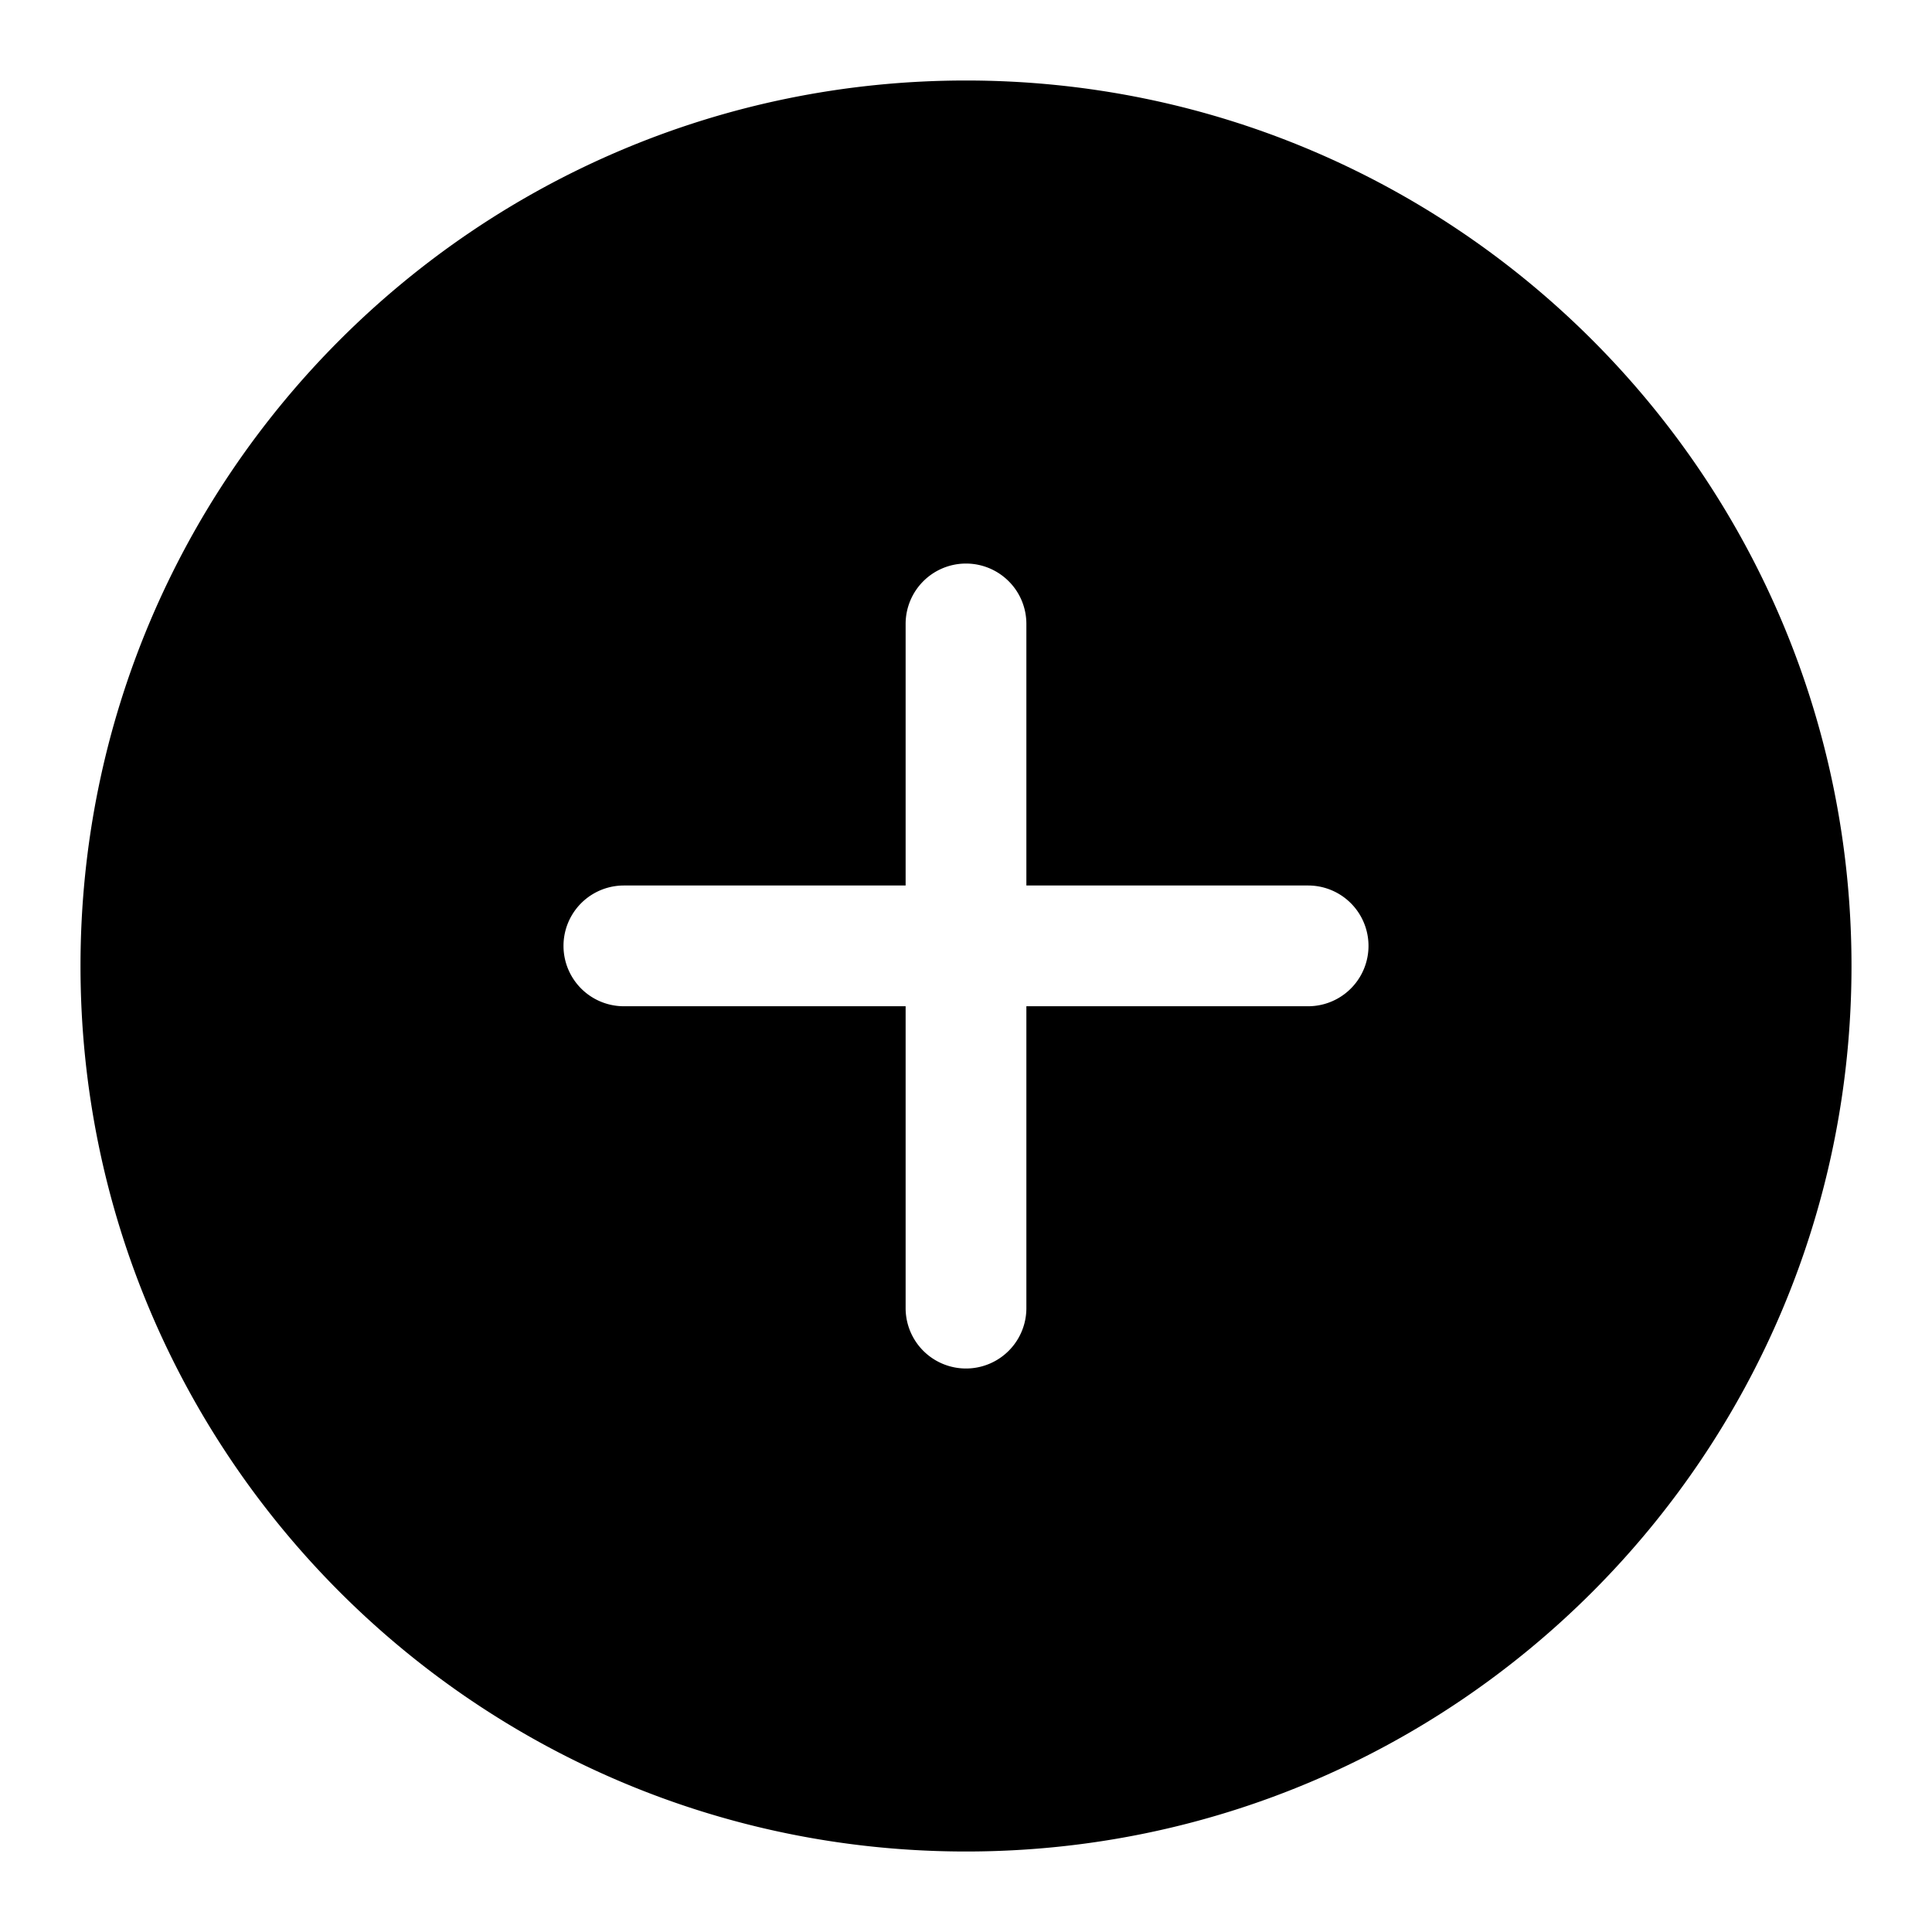 <svg xmlns="http://www.w3.org/2000/svg" width="24" height="24"><path fill-rule="evenodd" d="M12 1C5.925 1 1 5.925 1 12s4.925 11 11 11 11-4.925 11-11S18.075 1 12 1zm.53 6.22c.141.14.22.331.22.53V11h3.5a.75.75 0 110 1.5h-3.5v3.75a.75.75 0 11-1.5 0V12.5h-3.5a.75.75 0 110-1.5h3.5V7.75a.75.75 0 011.28-.53z"/></svg>